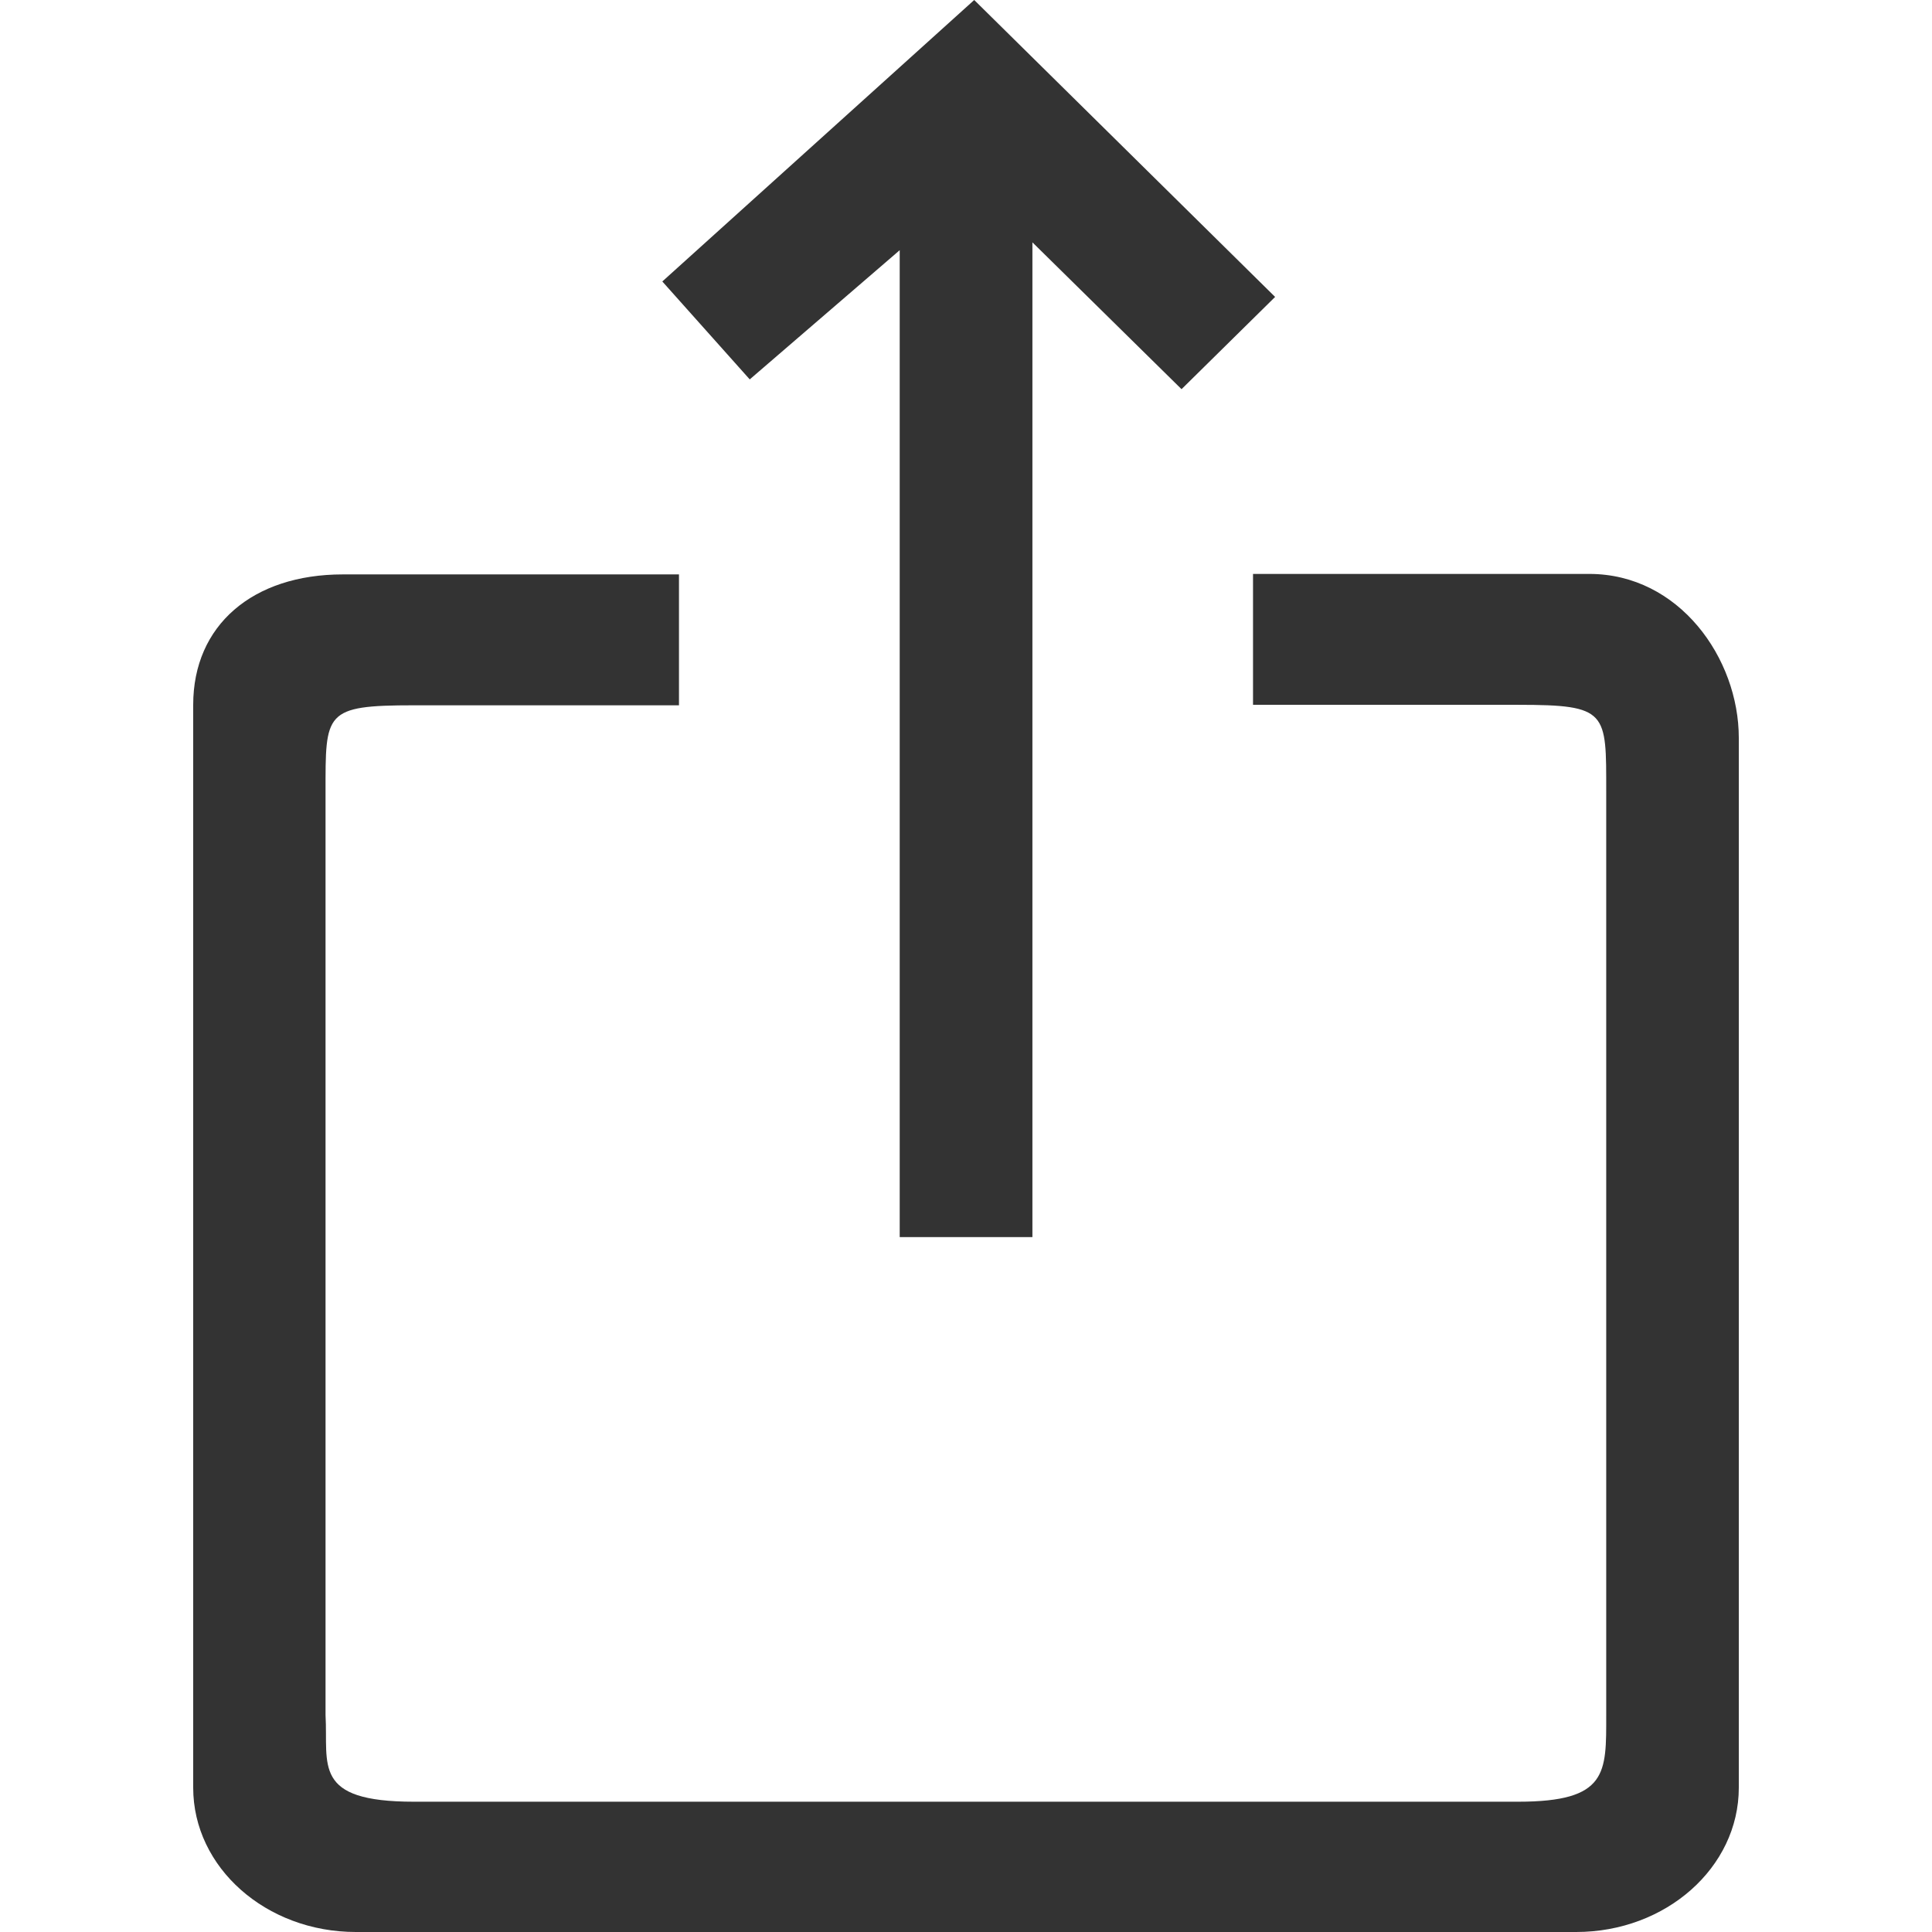 <svg width="16" height="16" viewBox="0 0 16 16" fill="none" xmlns="http://www.w3.org/2000/svg">
<path fill-rule="evenodd" clip-rule="evenodd" d="M10.377 4.753V5.837H12.572C13.316 5.837 13.302 5.895 13.302 6.556V14.204C13.302 14.682 13.317 14.921 12.572 14.921H3.428C2.583 14.921 2.719 14.616 2.696 14.204V6.56C2.696 5.9 2.683 5.841 3.428 5.841H5.623V4.757H2.839C2.094 4.757 1.6 5.177 1.6 5.837V14.805C1.6 15.466 2.203 16 2.947 16H13.053C13.796 16 14.4 15.466 14.4 14.805V6.111C14.4 5.452 13.906 4.753 13.162 4.753H10.377ZM7.451 2.072V10.245H8.55V2.007L9.785 3.223L10.56 2.459L8.068 0L5.485 2.331L6.209 3.142L7.451 2.072Z" fill="#333333"/>
</svg>
